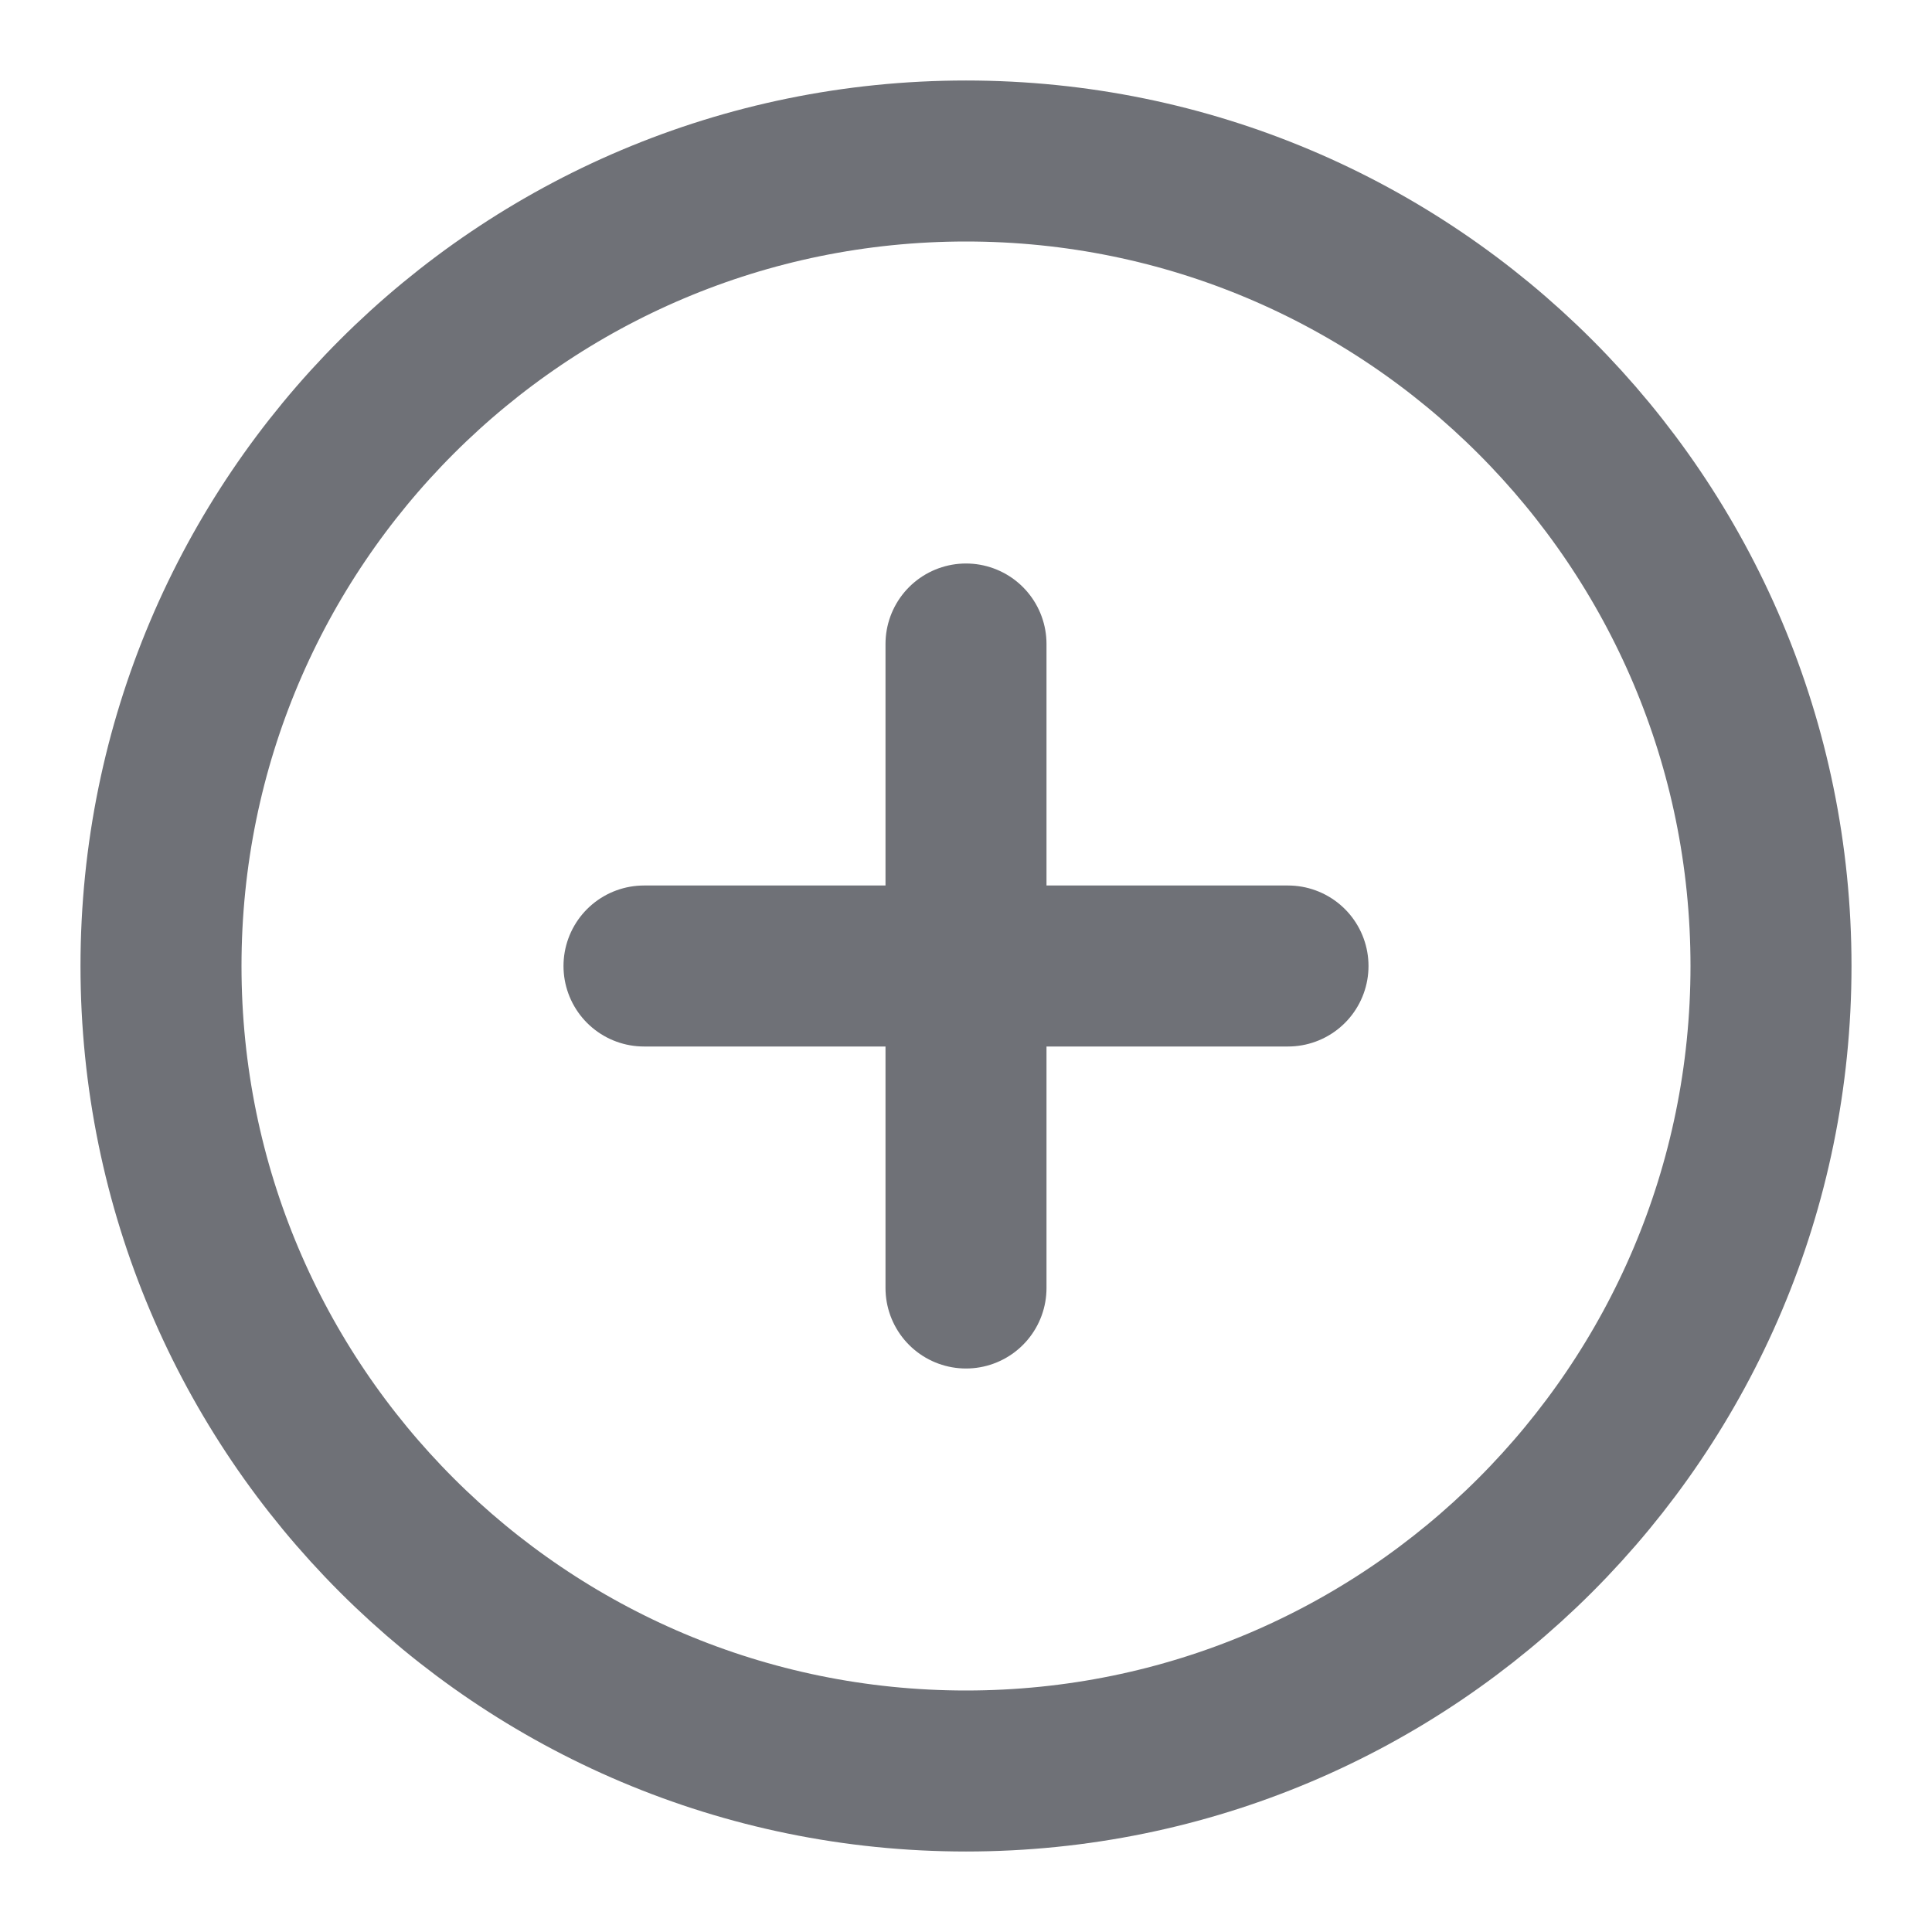 <svg xmlns="http://www.w3.org/2000/svg" width="24" height="24" viewBox="0 0 24 24" fill="none">
<path d="M12 22C17.523 22 22 17.523 22 12C22 6.477 17.523 2 12 2C6.477 2 2 6.477 2 12C2 17.523 6.477 22 12 22Z" stroke="#6F7177" stroke-width="2" stroke-linecap="round" stroke-linejoin="round"/>
<path d="M12 8V16" stroke="#6F7177" stroke-width="2" stroke-linecap="round" stroke-linejoin="round"/>
<path d="M8 12H16" stroke="#6F7177" stroke-width="2" stroke-linecap="round" stroke-linejoin="round"/>
</svg>